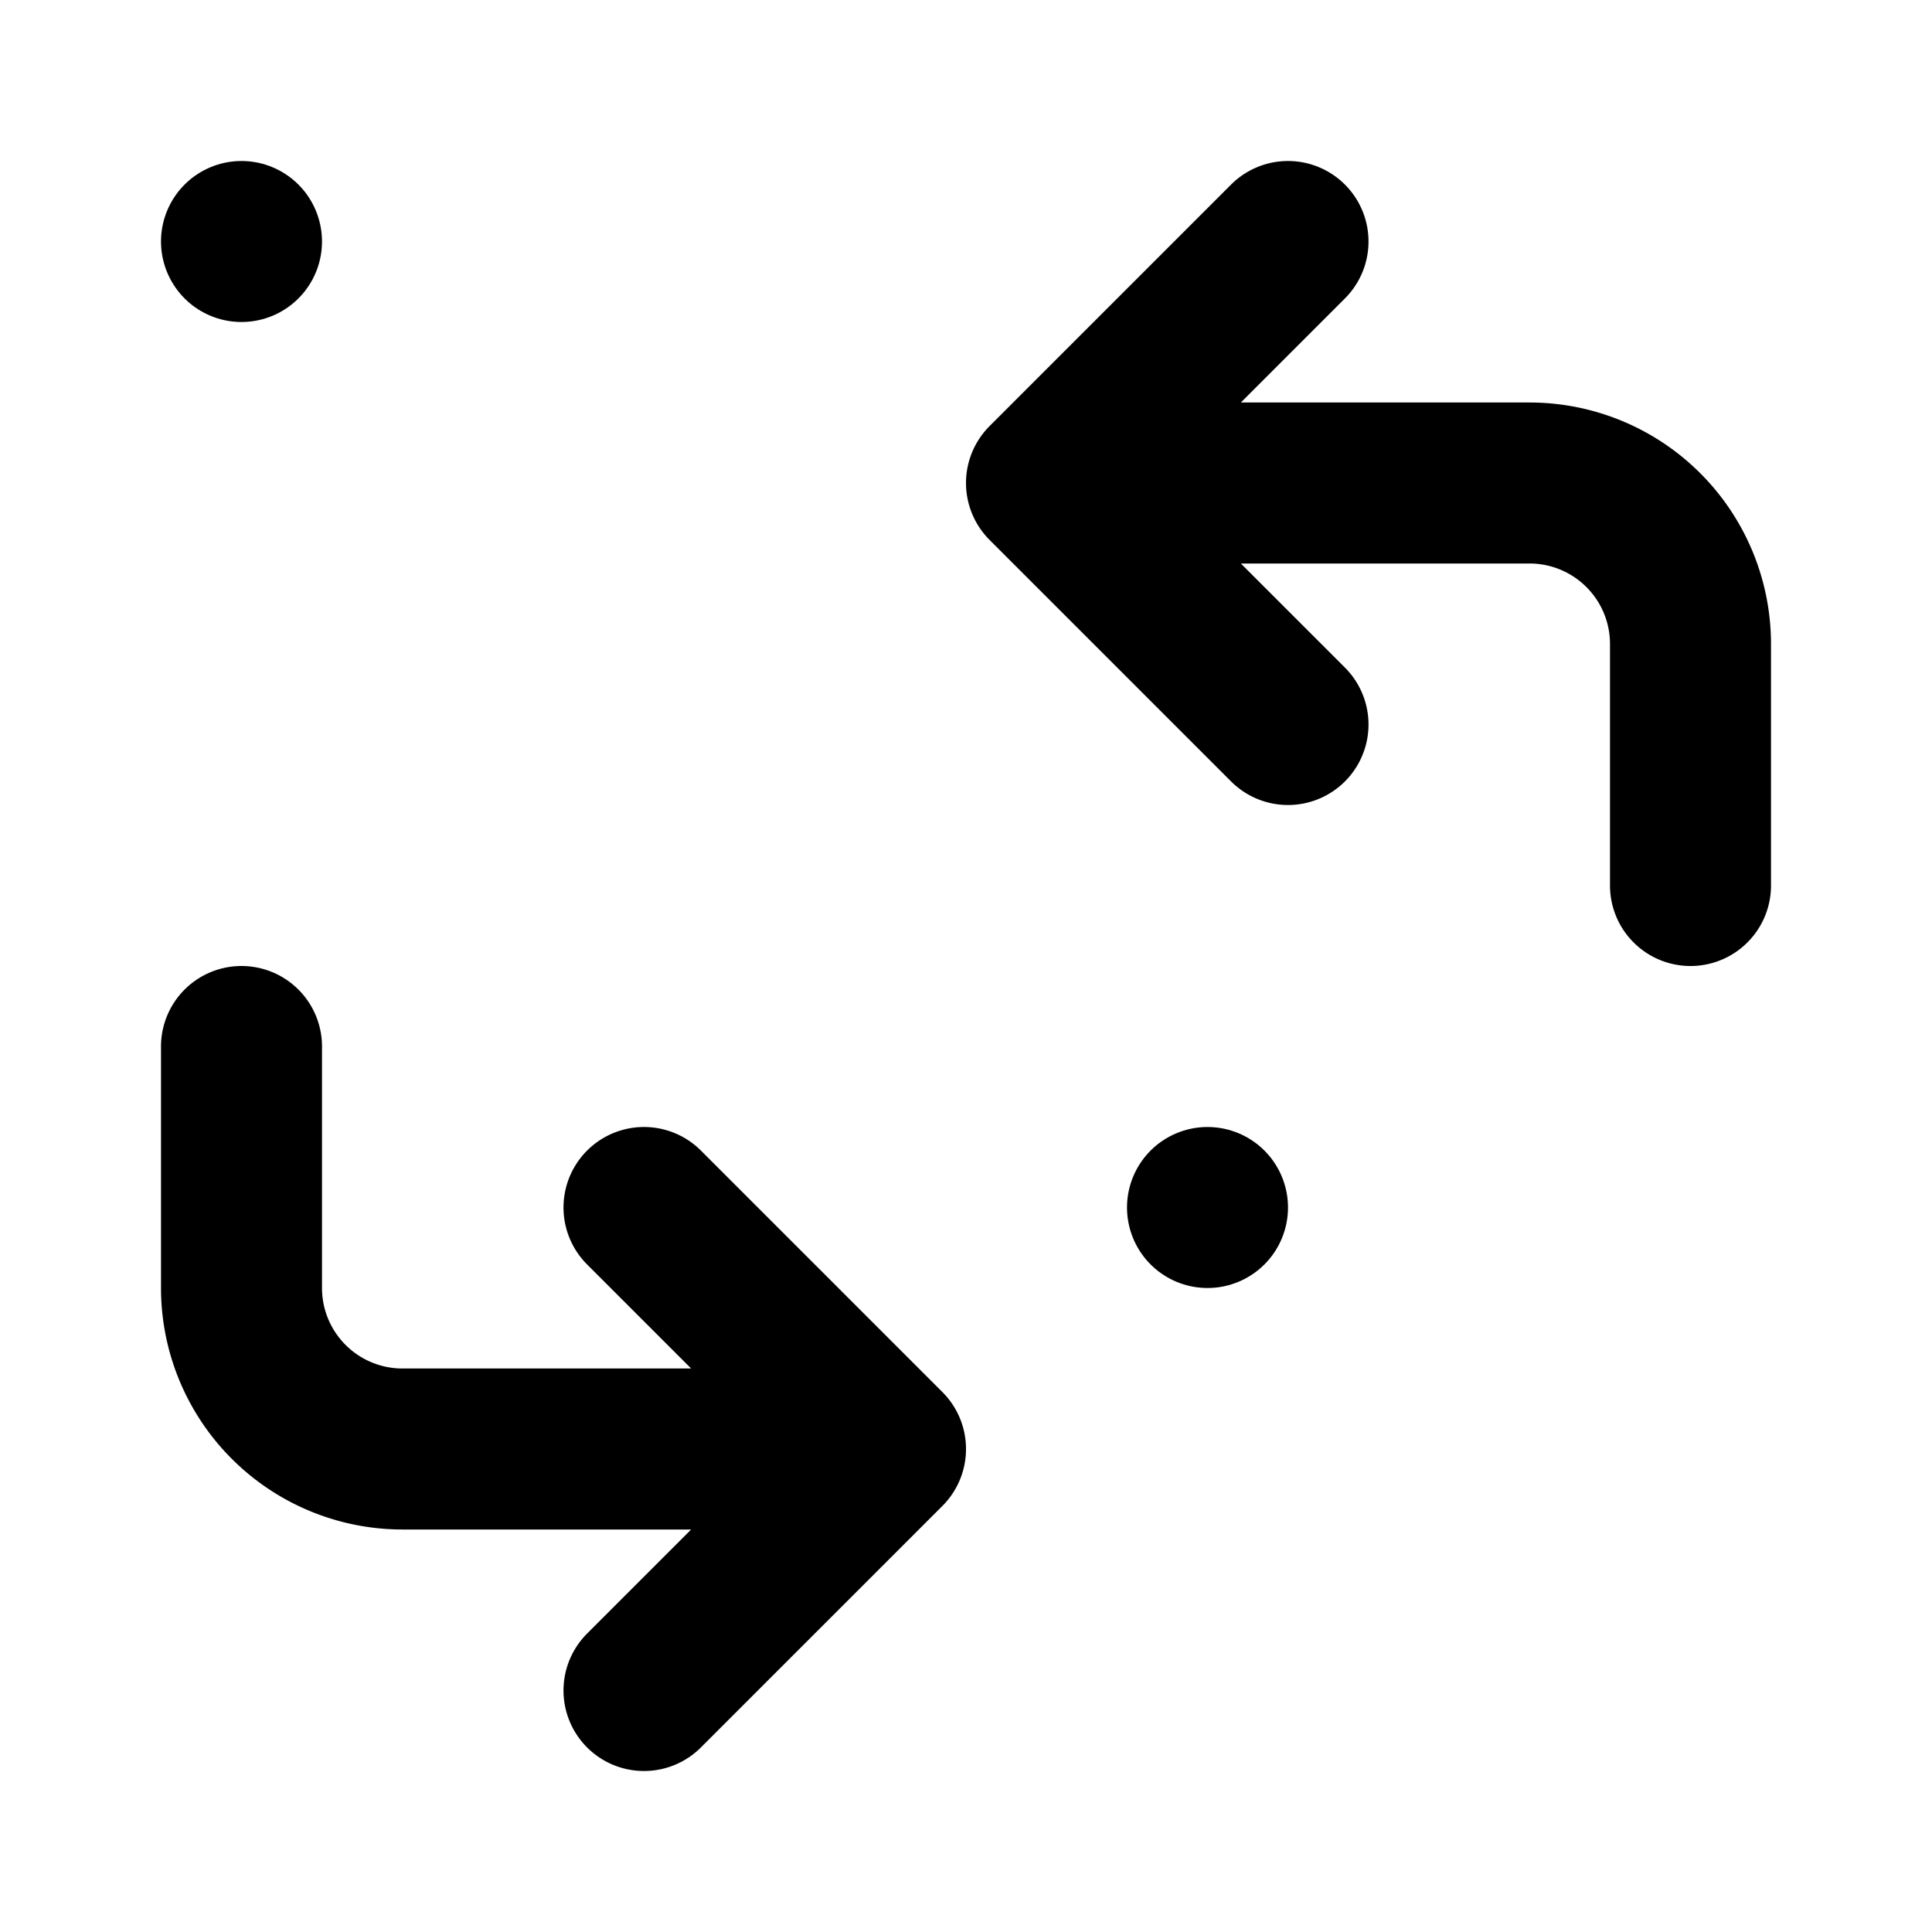 <svg xmlns="http://www.w3.org/2000/svg" fill="none" stroke-linecap="round" stroke-linejoin="round" stroke-width="2" viewBox="0 0 24 24" width="24" height="24" stroke="currentColor"><path stroke="none" d="M0 0h24v24H0z"/><rect x="3" y="3" rx="1"/><rect x="15" y="15" rx="1"/><path d="M21 11V8a2 2 0 0 0-2-2h-6l3 3m0-6-3 3M3 13v3a2 2 0 0 0 2 2h6l-3-3m0 6 3-3"/></svg>